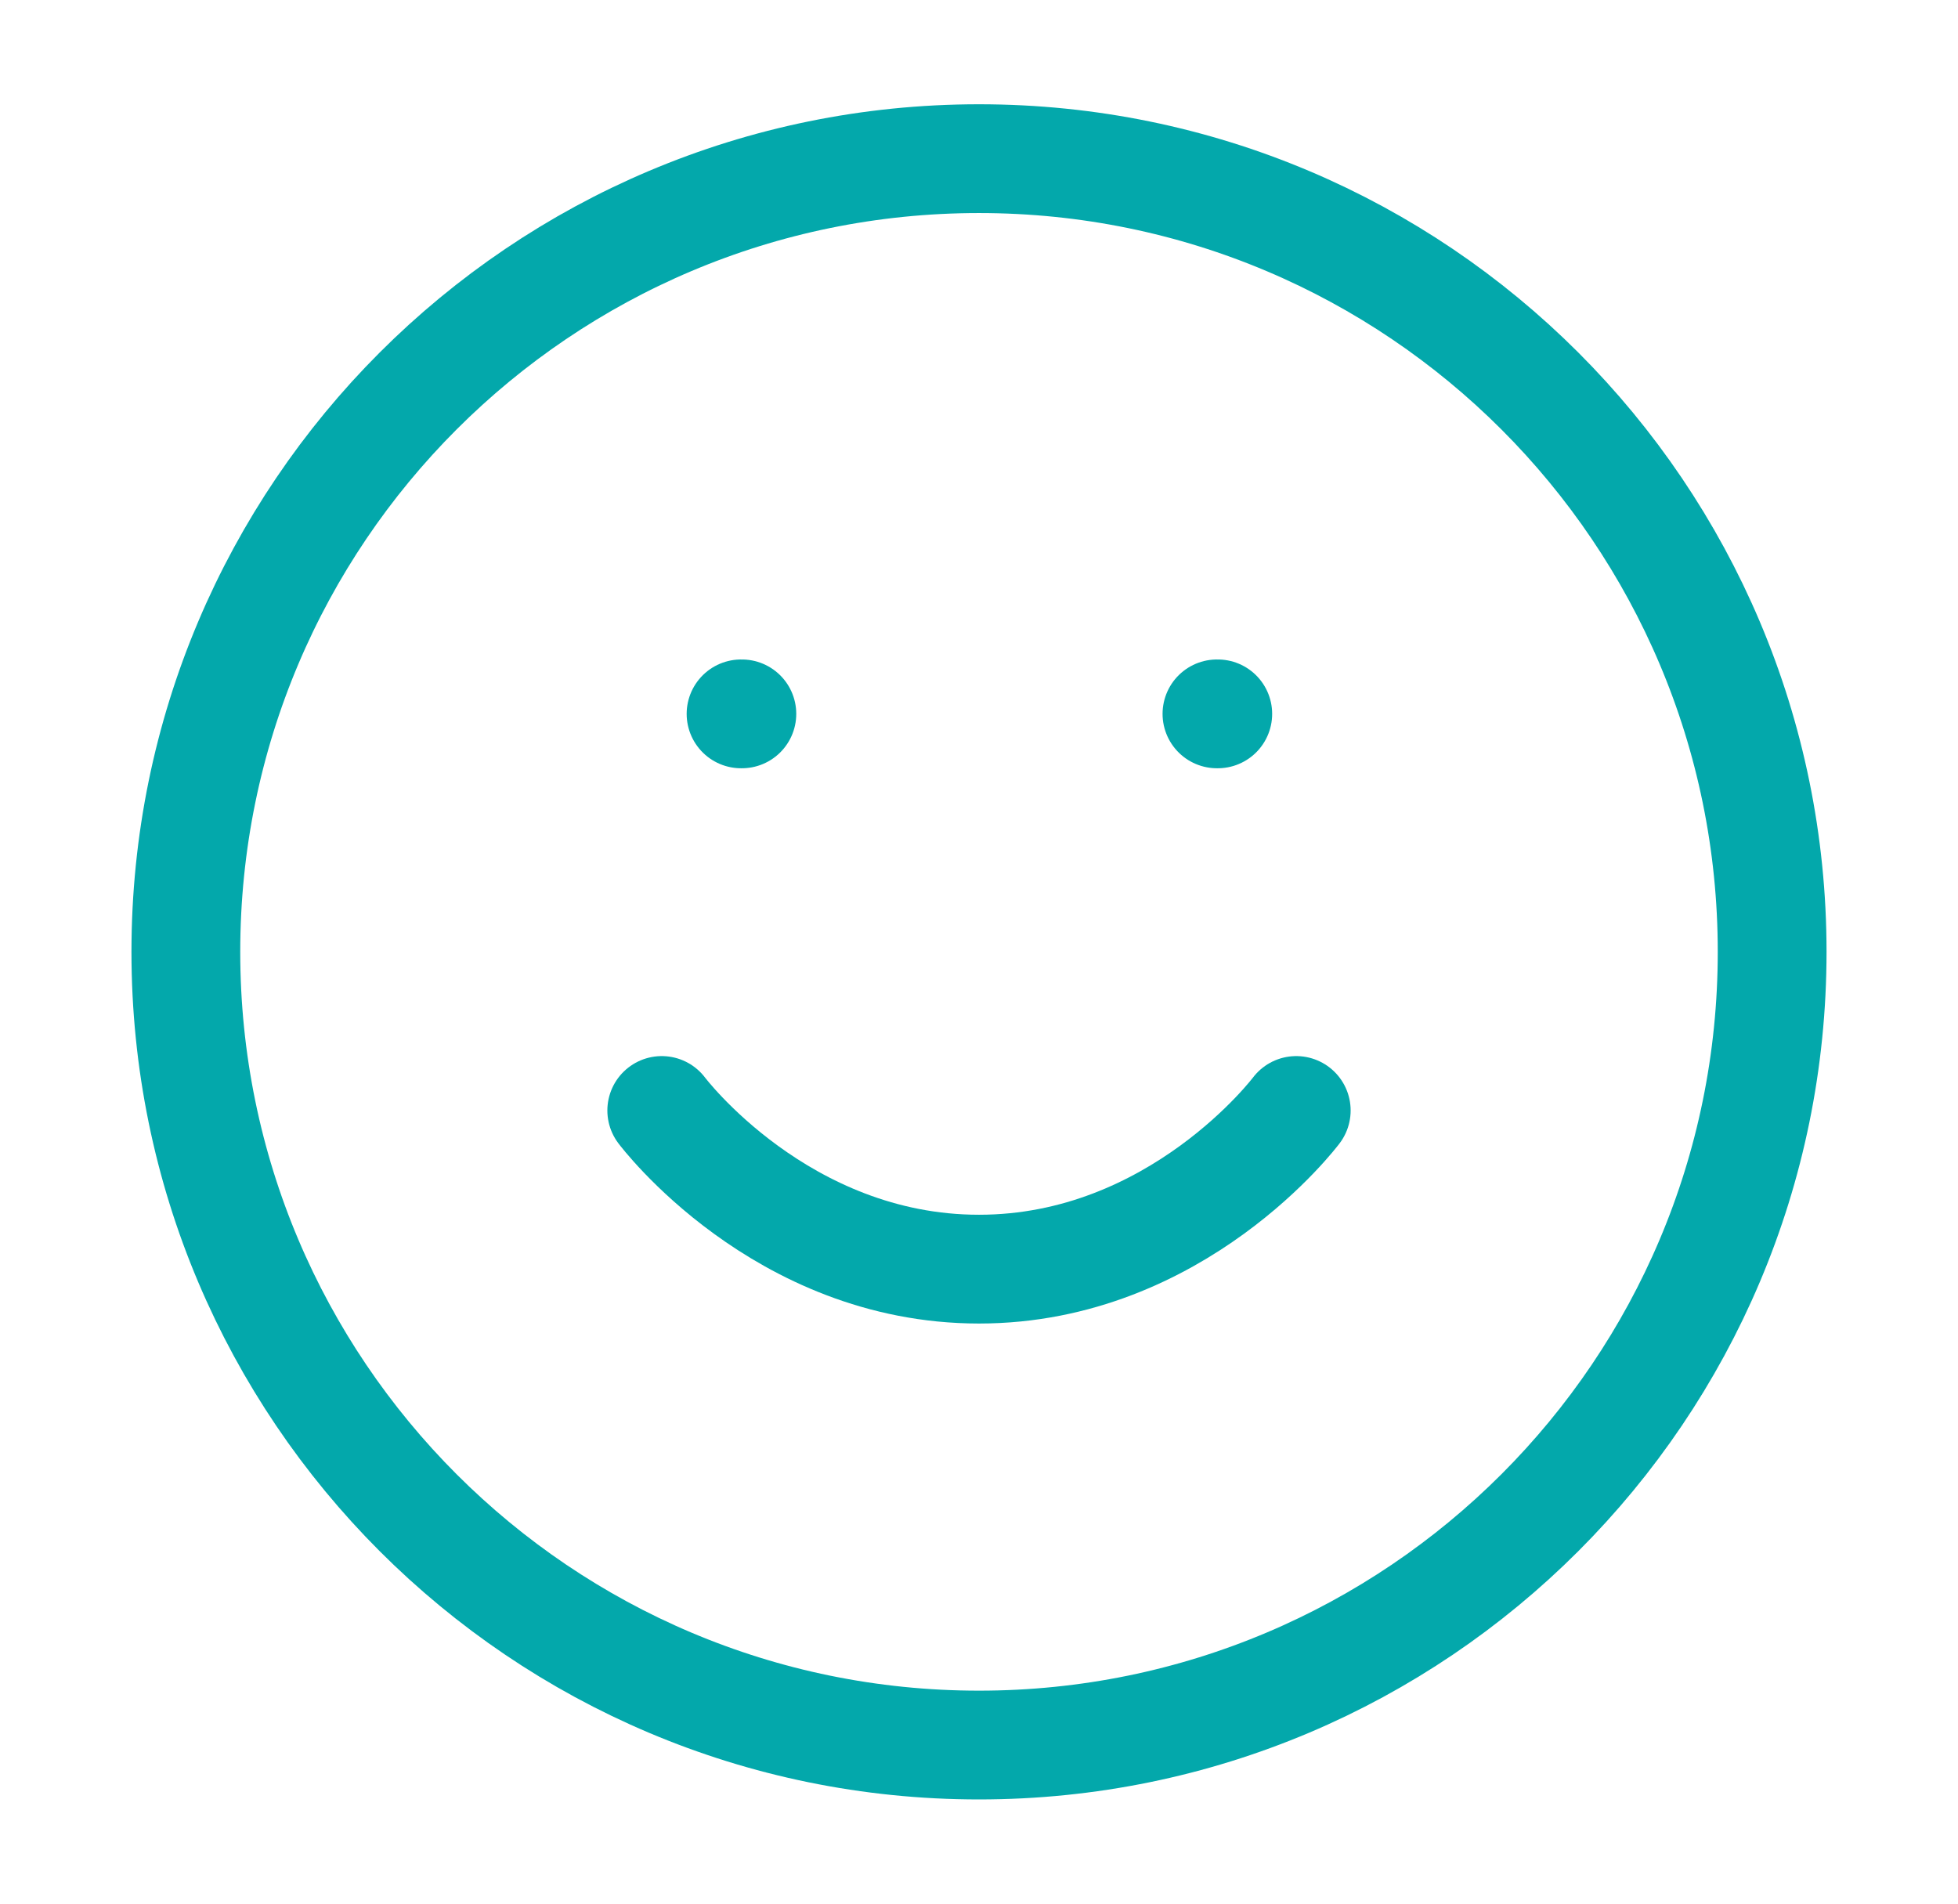 <svg width="36" height="35" viewBox="0 0 36 35" fill="none" xmlns="http://www.w3.org/2000/svg">
<path d="M18 32.084C26.054 32.084 32.583 25.555 32.583 17.5C32.583 9.446 26.054 2.917 18 2.917C9.946 2.917 3.417 9.446 3.417 17.5C3.417 25.555 9.946 32.084 18 32.084Z" stroke="#03A8AB" stroke-width="2" stroke-linecap="round" stroke-linejoin="round"/>
<path d="M12.167 20.417C12.167 20.417 14.354 23.334 18 23.334C21.646 23.334 23.833 20.417 23.833 20.417" stroke="#03A8AB" stroke-width="2" stroke-linecap="round" stroke-linejoin="round"/>
<path d="M22.375 13.125H22.39" stroke="#03A8AB" stroke-width="2" stroke-linecap="round" stroke-linejoin="round"/>
<path d="M13.625 13.125H13.64" stroke="#03A8AB" stroke-width="2" stroke-linecap="round" stroke-linejoin="round"/>
</svg>